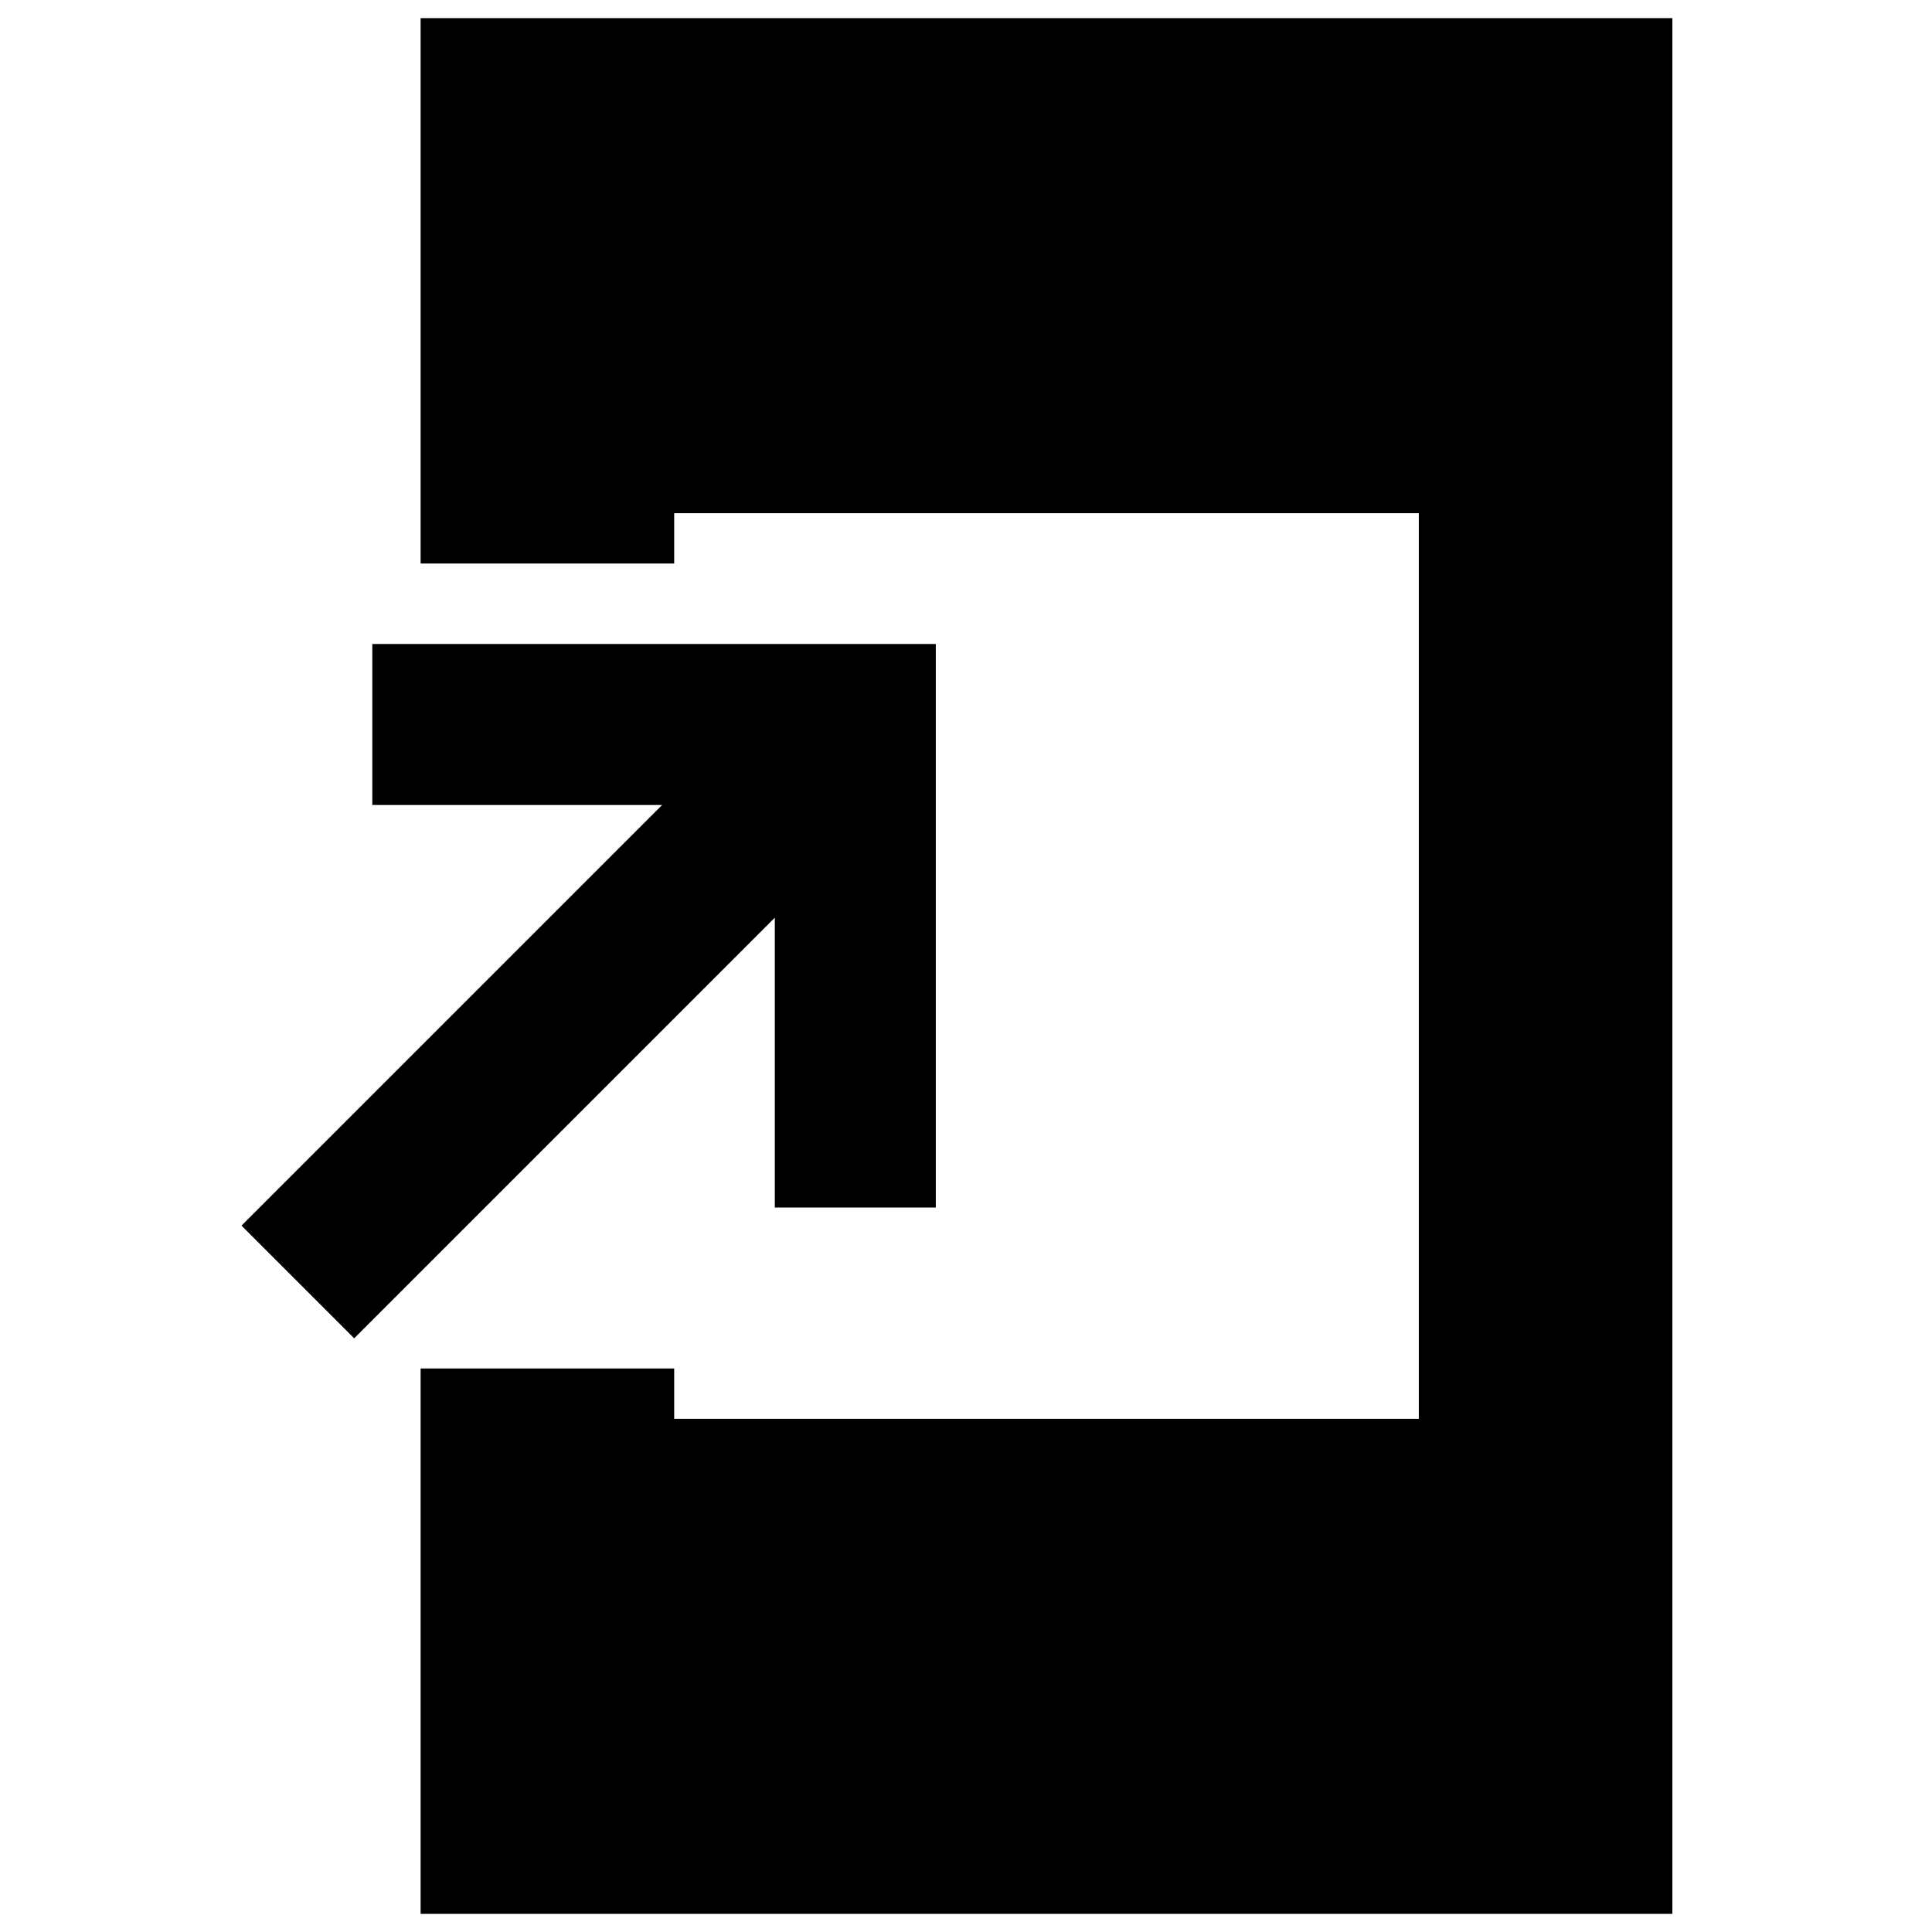 <svg xmlns="http://www.w3.org/2000/svg" height="24" width="24"><path d="M4.4 16.625 3 15.225 8.225 10H4.625V8H11.625V15H9.625V11.4ZM5.225 23.775V17H8.375V17.625H17.625V6.375H8.375V7H5.225V0.225H20.775V23.775Z"/></svg>